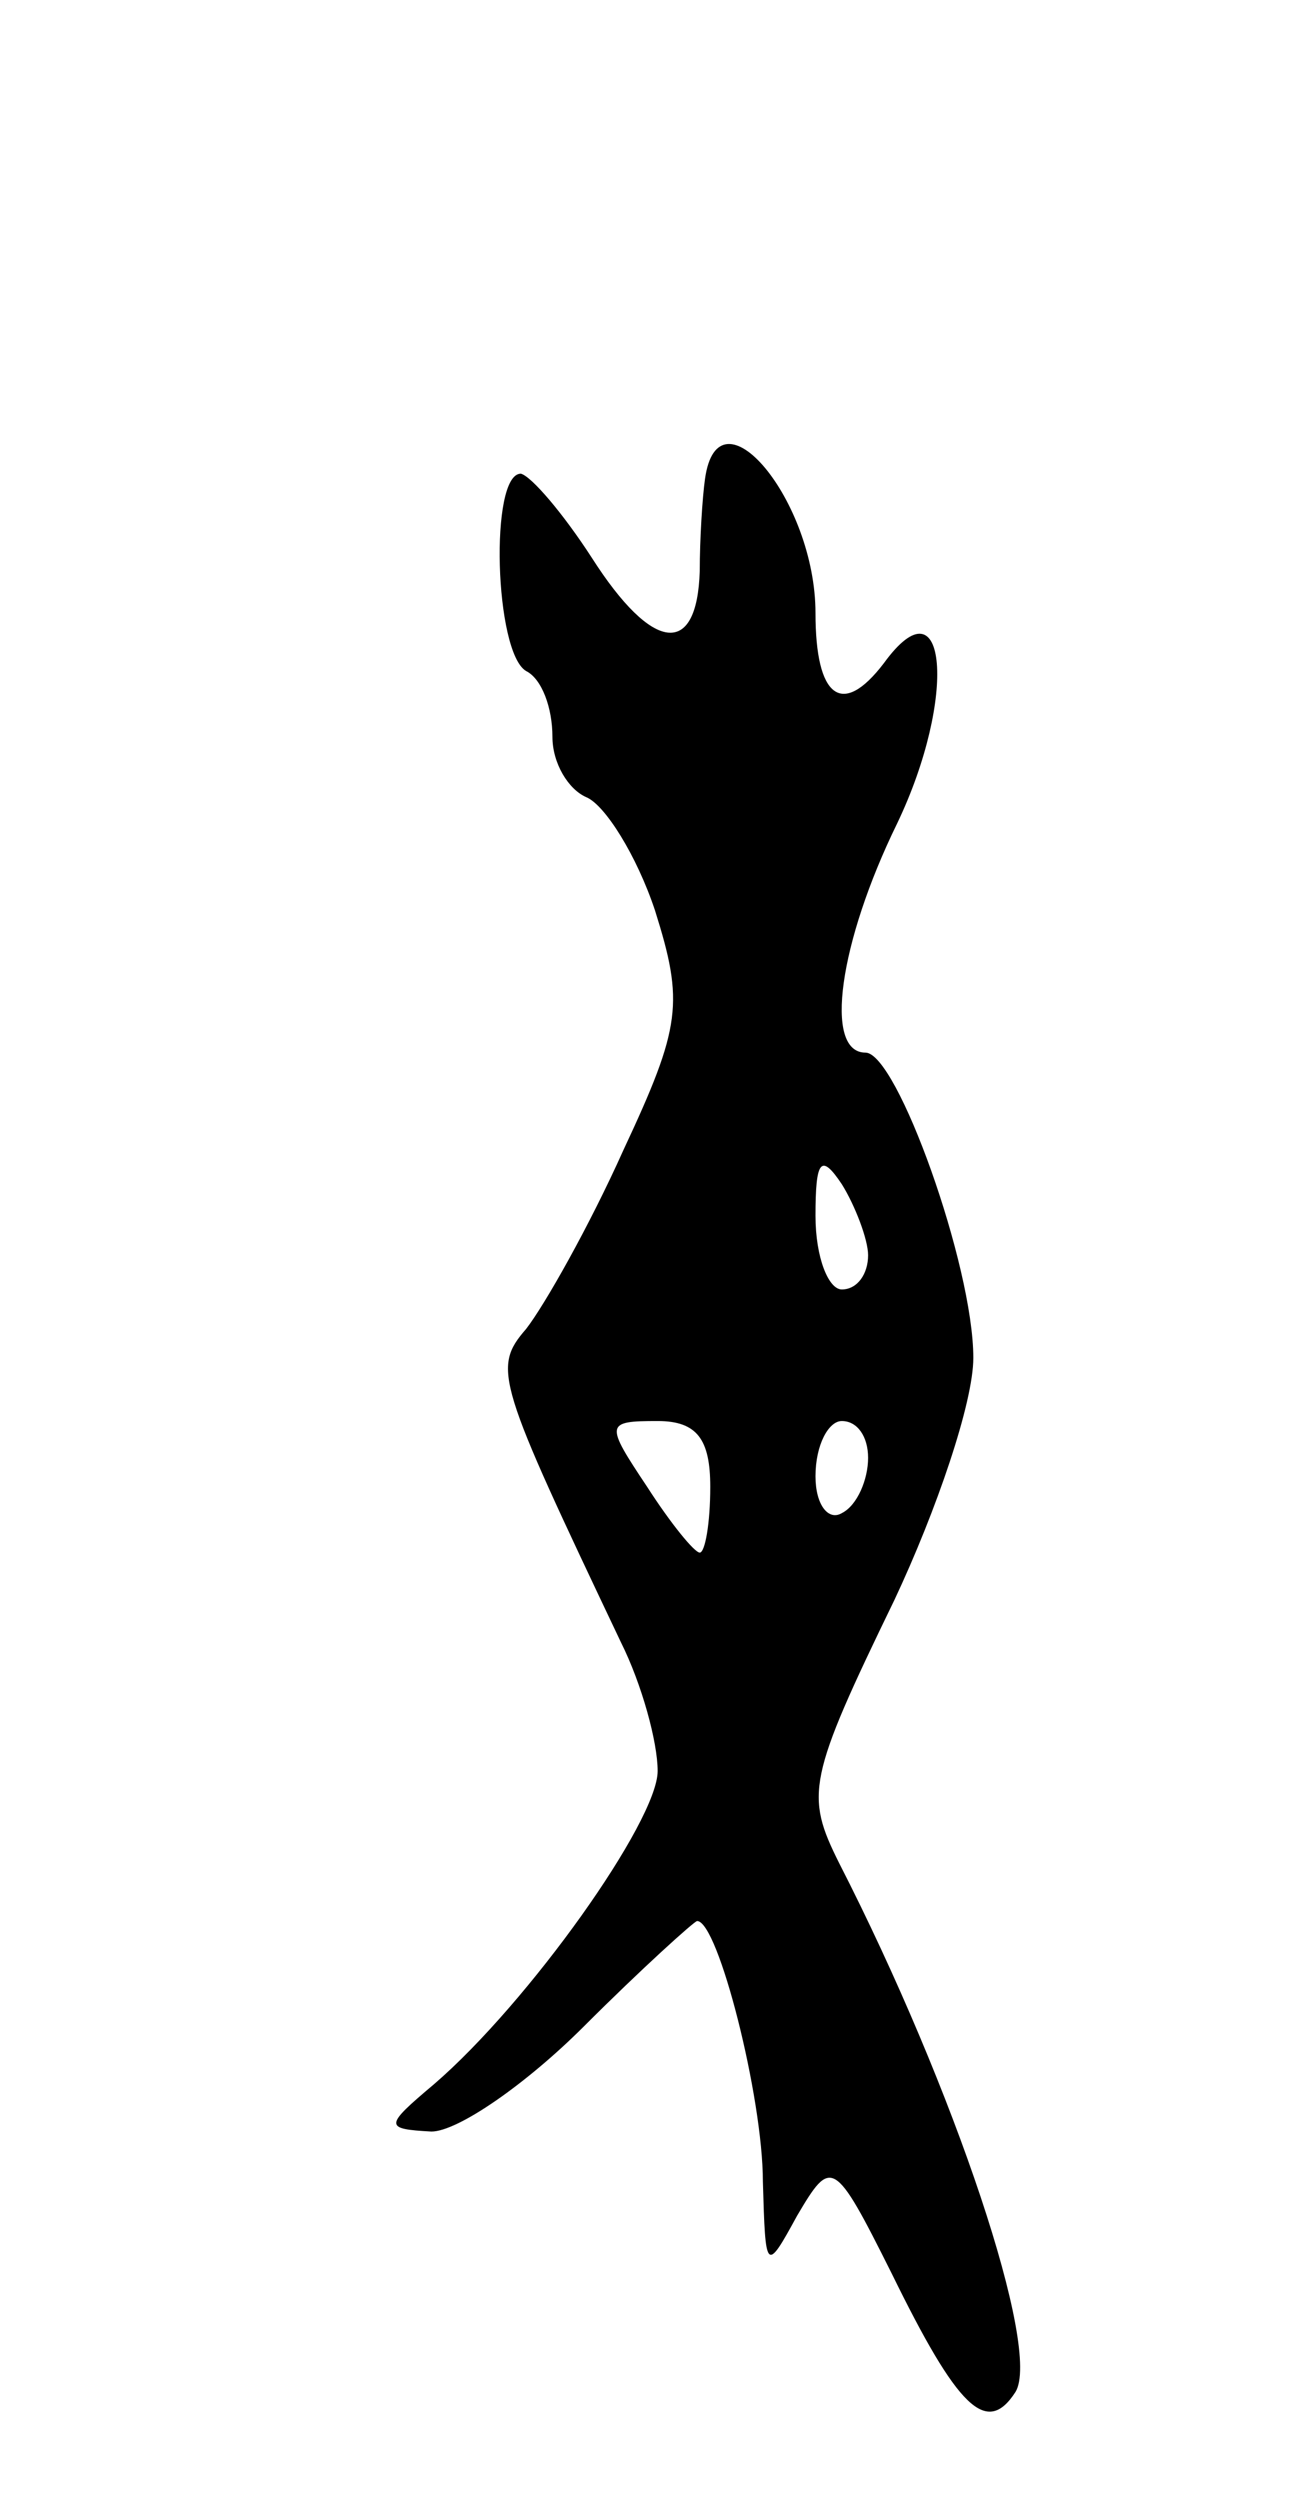 <svg version="1.0" xmlns="http://www.w3.org/2000/svg"
 width="49pt" height="95pt" viewBox="0 0 49 95"
 preserveAspectRatio="xMidYMid meet">
<g transform="translate(0,95) scale(0.1,-0.1)"
fill="#000000" stroke="none">
<path d="M268 768 c-1 -7 -2 -23 -2 -35 -1 -33 -18 -31 -41 5 -11 17 -23 31
-27 32 -12 0 -10 -68 2 -75 6 -3 10 -14 10 -25 0 -10 6 -20 13 -23 7 -3 19
-22 26 -43 11 -35 10 -44 -12 -91 -13 -29 -30 -59 -37 -68 -13 -15 -11 -20 36
-119 8 -16 14 -38 14 -49 0 -19 -49 -88 -85 -119 -19 -16 -19 -17 -1 -18 10 0
36 18 58 40 22 22 42 40 43 40 8 0 25 -67 25 -99 1 -34 1 -35 13 -13 13 22 14
22 36 -22 25 -51 36 -62 47 -45 10 16 -23 115 -67 201 -13 26 -12 32 21 100
16 34 30 75 30 92 0 35 -29 116 -41 116 -16 0 -10 42 12 87 23 48 19 94 -5 61
-16 -21 -26 -13 -26 19 0 43 -37 87 -42 51z m62 -295 c0 -7 -4 -13 -10 -13 -5
0 -10 12 -10 28 0 21 2 24 10 12 5 -8 10 -21 10 -27z m-60 -88 c0 -14 -2 -25
-4 -25 -2 0 -11 11 -20 25 -16 24 -16 25 4 25 15 0 20 -7 20 -25z m60 11 c0
-8 -4 -18 -10 -21 -5 -3 -10 3 -10 14 0 12 5 21 10 21 6 0 10 -6 10 -14z"/>
</g>
</svg>
